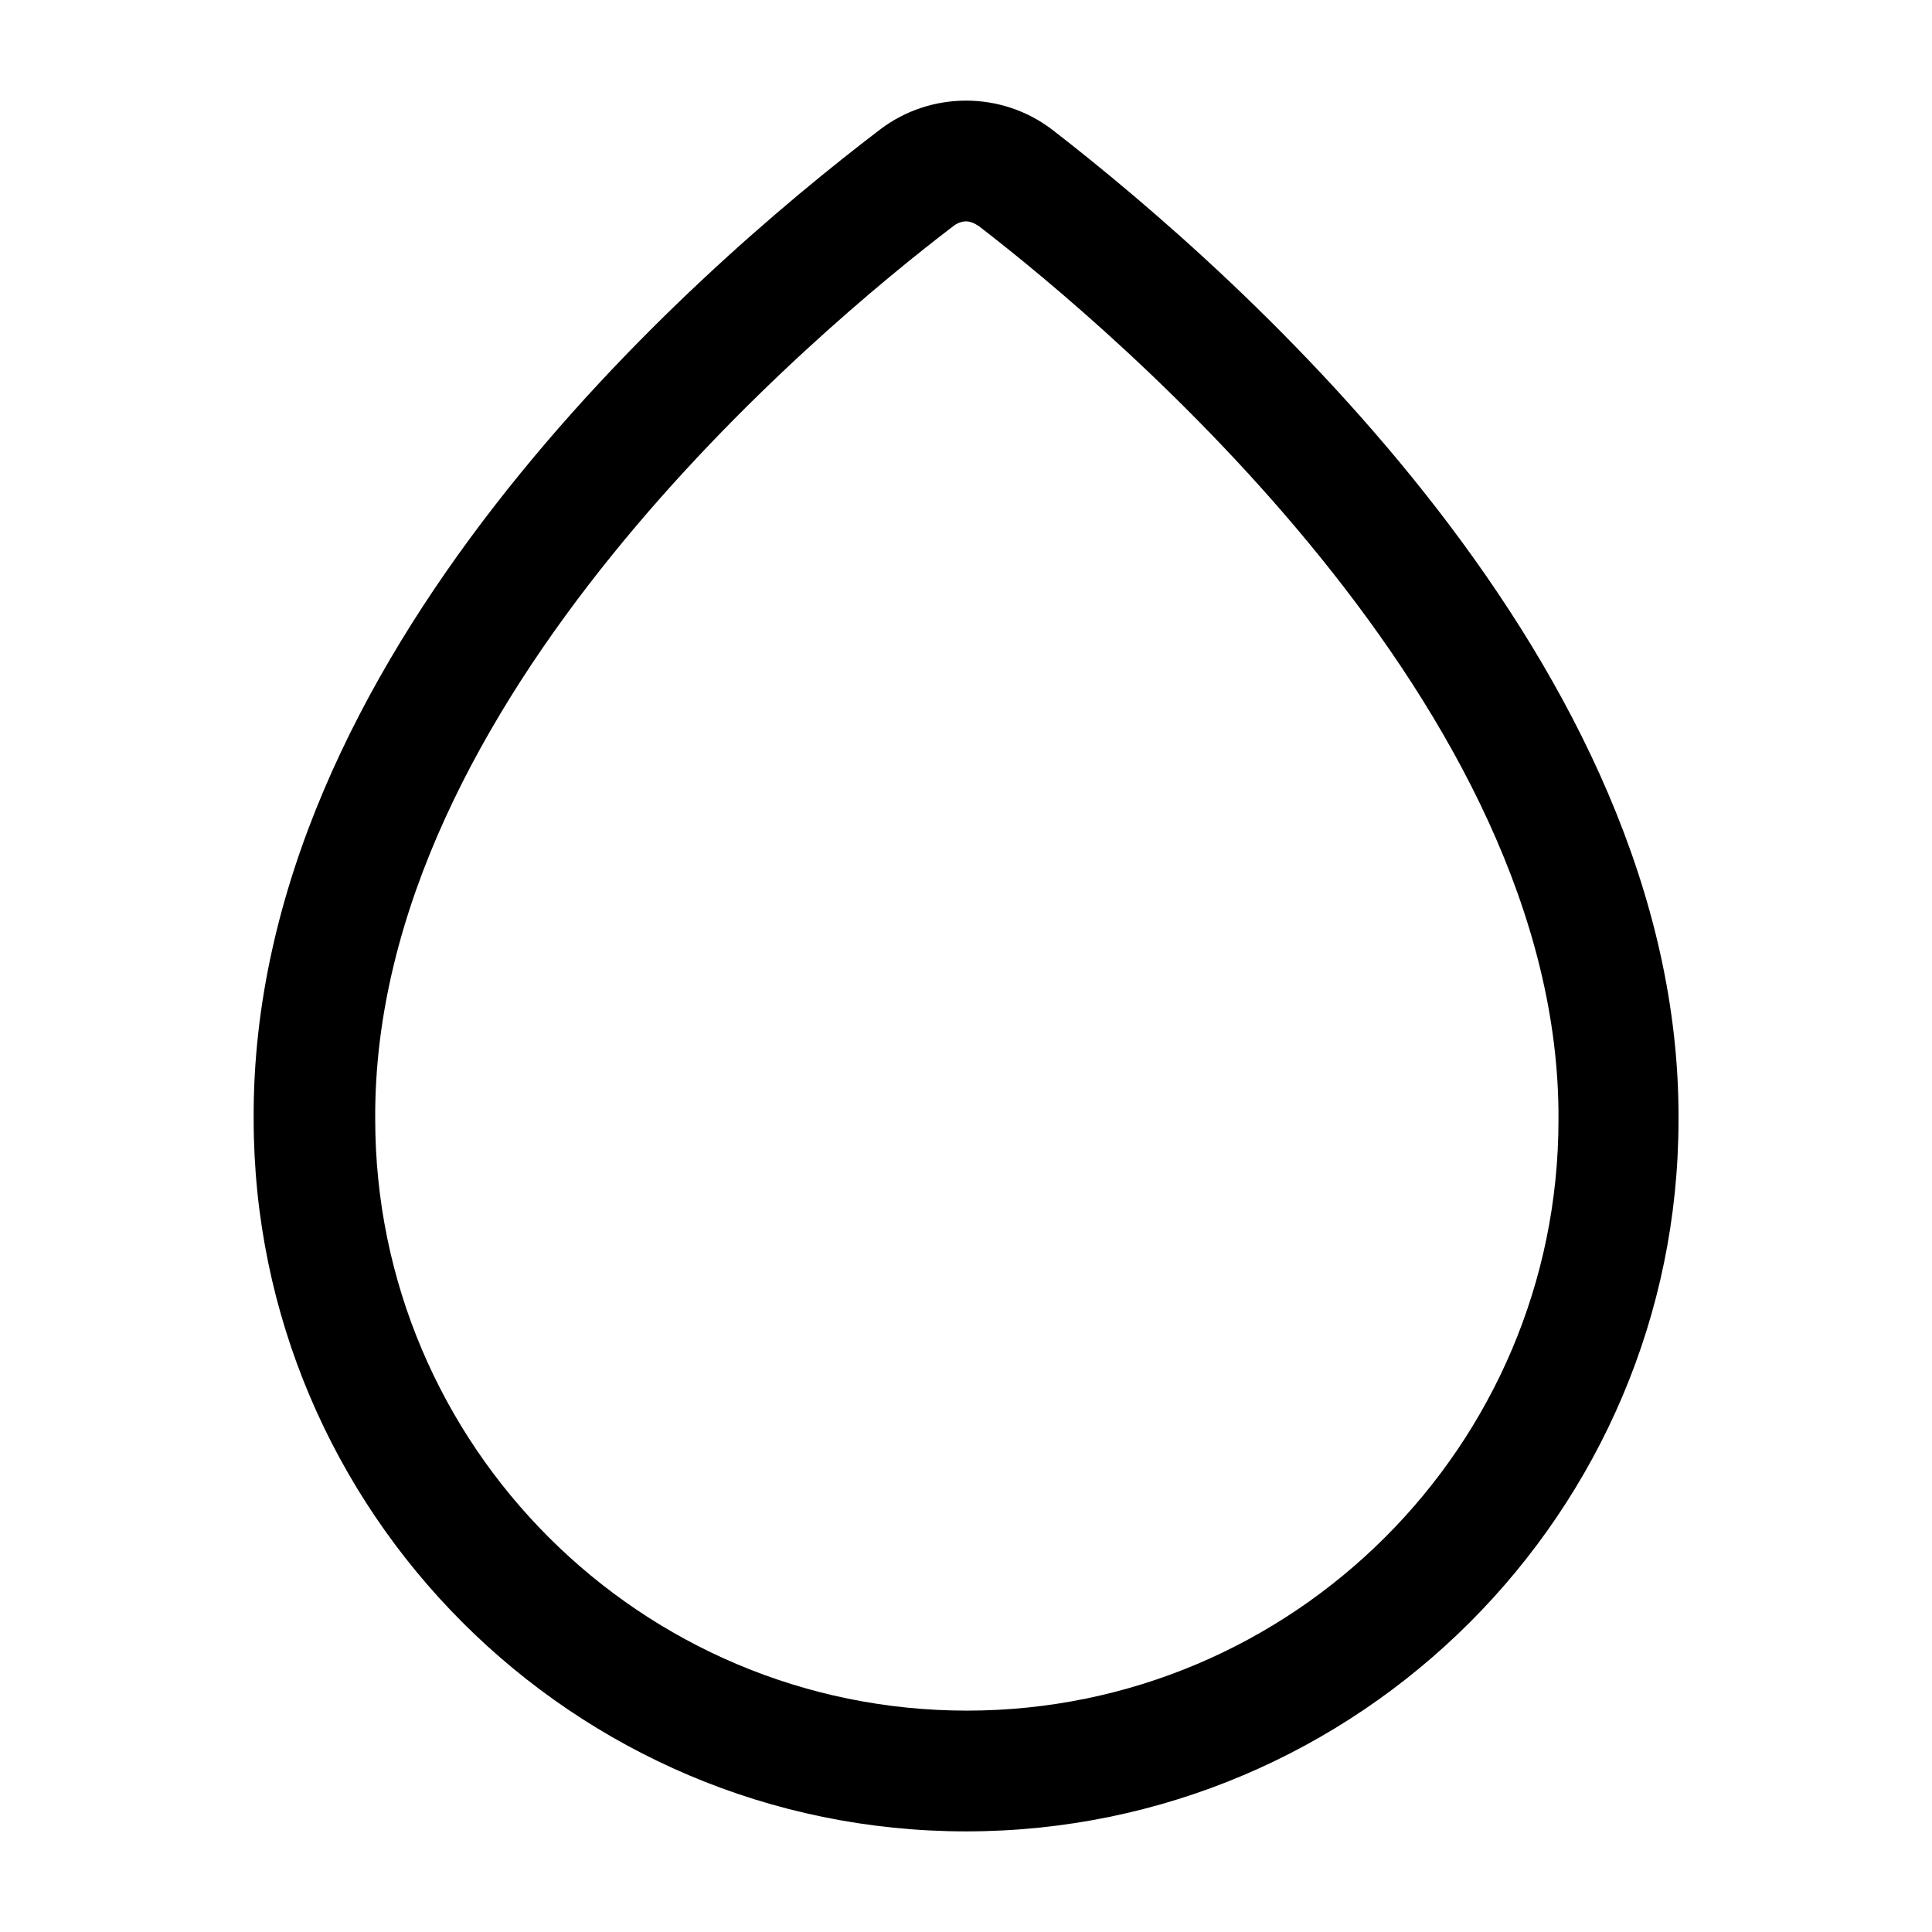 <svg width="24" height="24" viewBox="0 0 24 24"  xmlns="http://www.w3.org/2000/svg">
<path d="M12.001 22.75C7.121 22.75 3.151 18.78 3.151 13.9C3.121 8.17 8.581 3.4 10.931 1.61C11.56 1.13 12.441 1.13 13.07 1.61C15.421 3.43 20.881 8.26 20.851 13.91C20.851 18.78 16.881 22.75 12.001 22.75ZM12.001 2.75C11.95 2.75 11.89 2.77 11.841 2.81C10.15 4.1 4.631 8.71 4.661 13.9C4.661 17.96 7.961 21.25 12.011 21.25C16.061 21.25 19.36 17.96 19.36 13.91C19.39 8.79 13.861 4.12 12.161 2.81C12.101 2.77 12.05 2.75 12.001 2.75Z" />
</svg>
